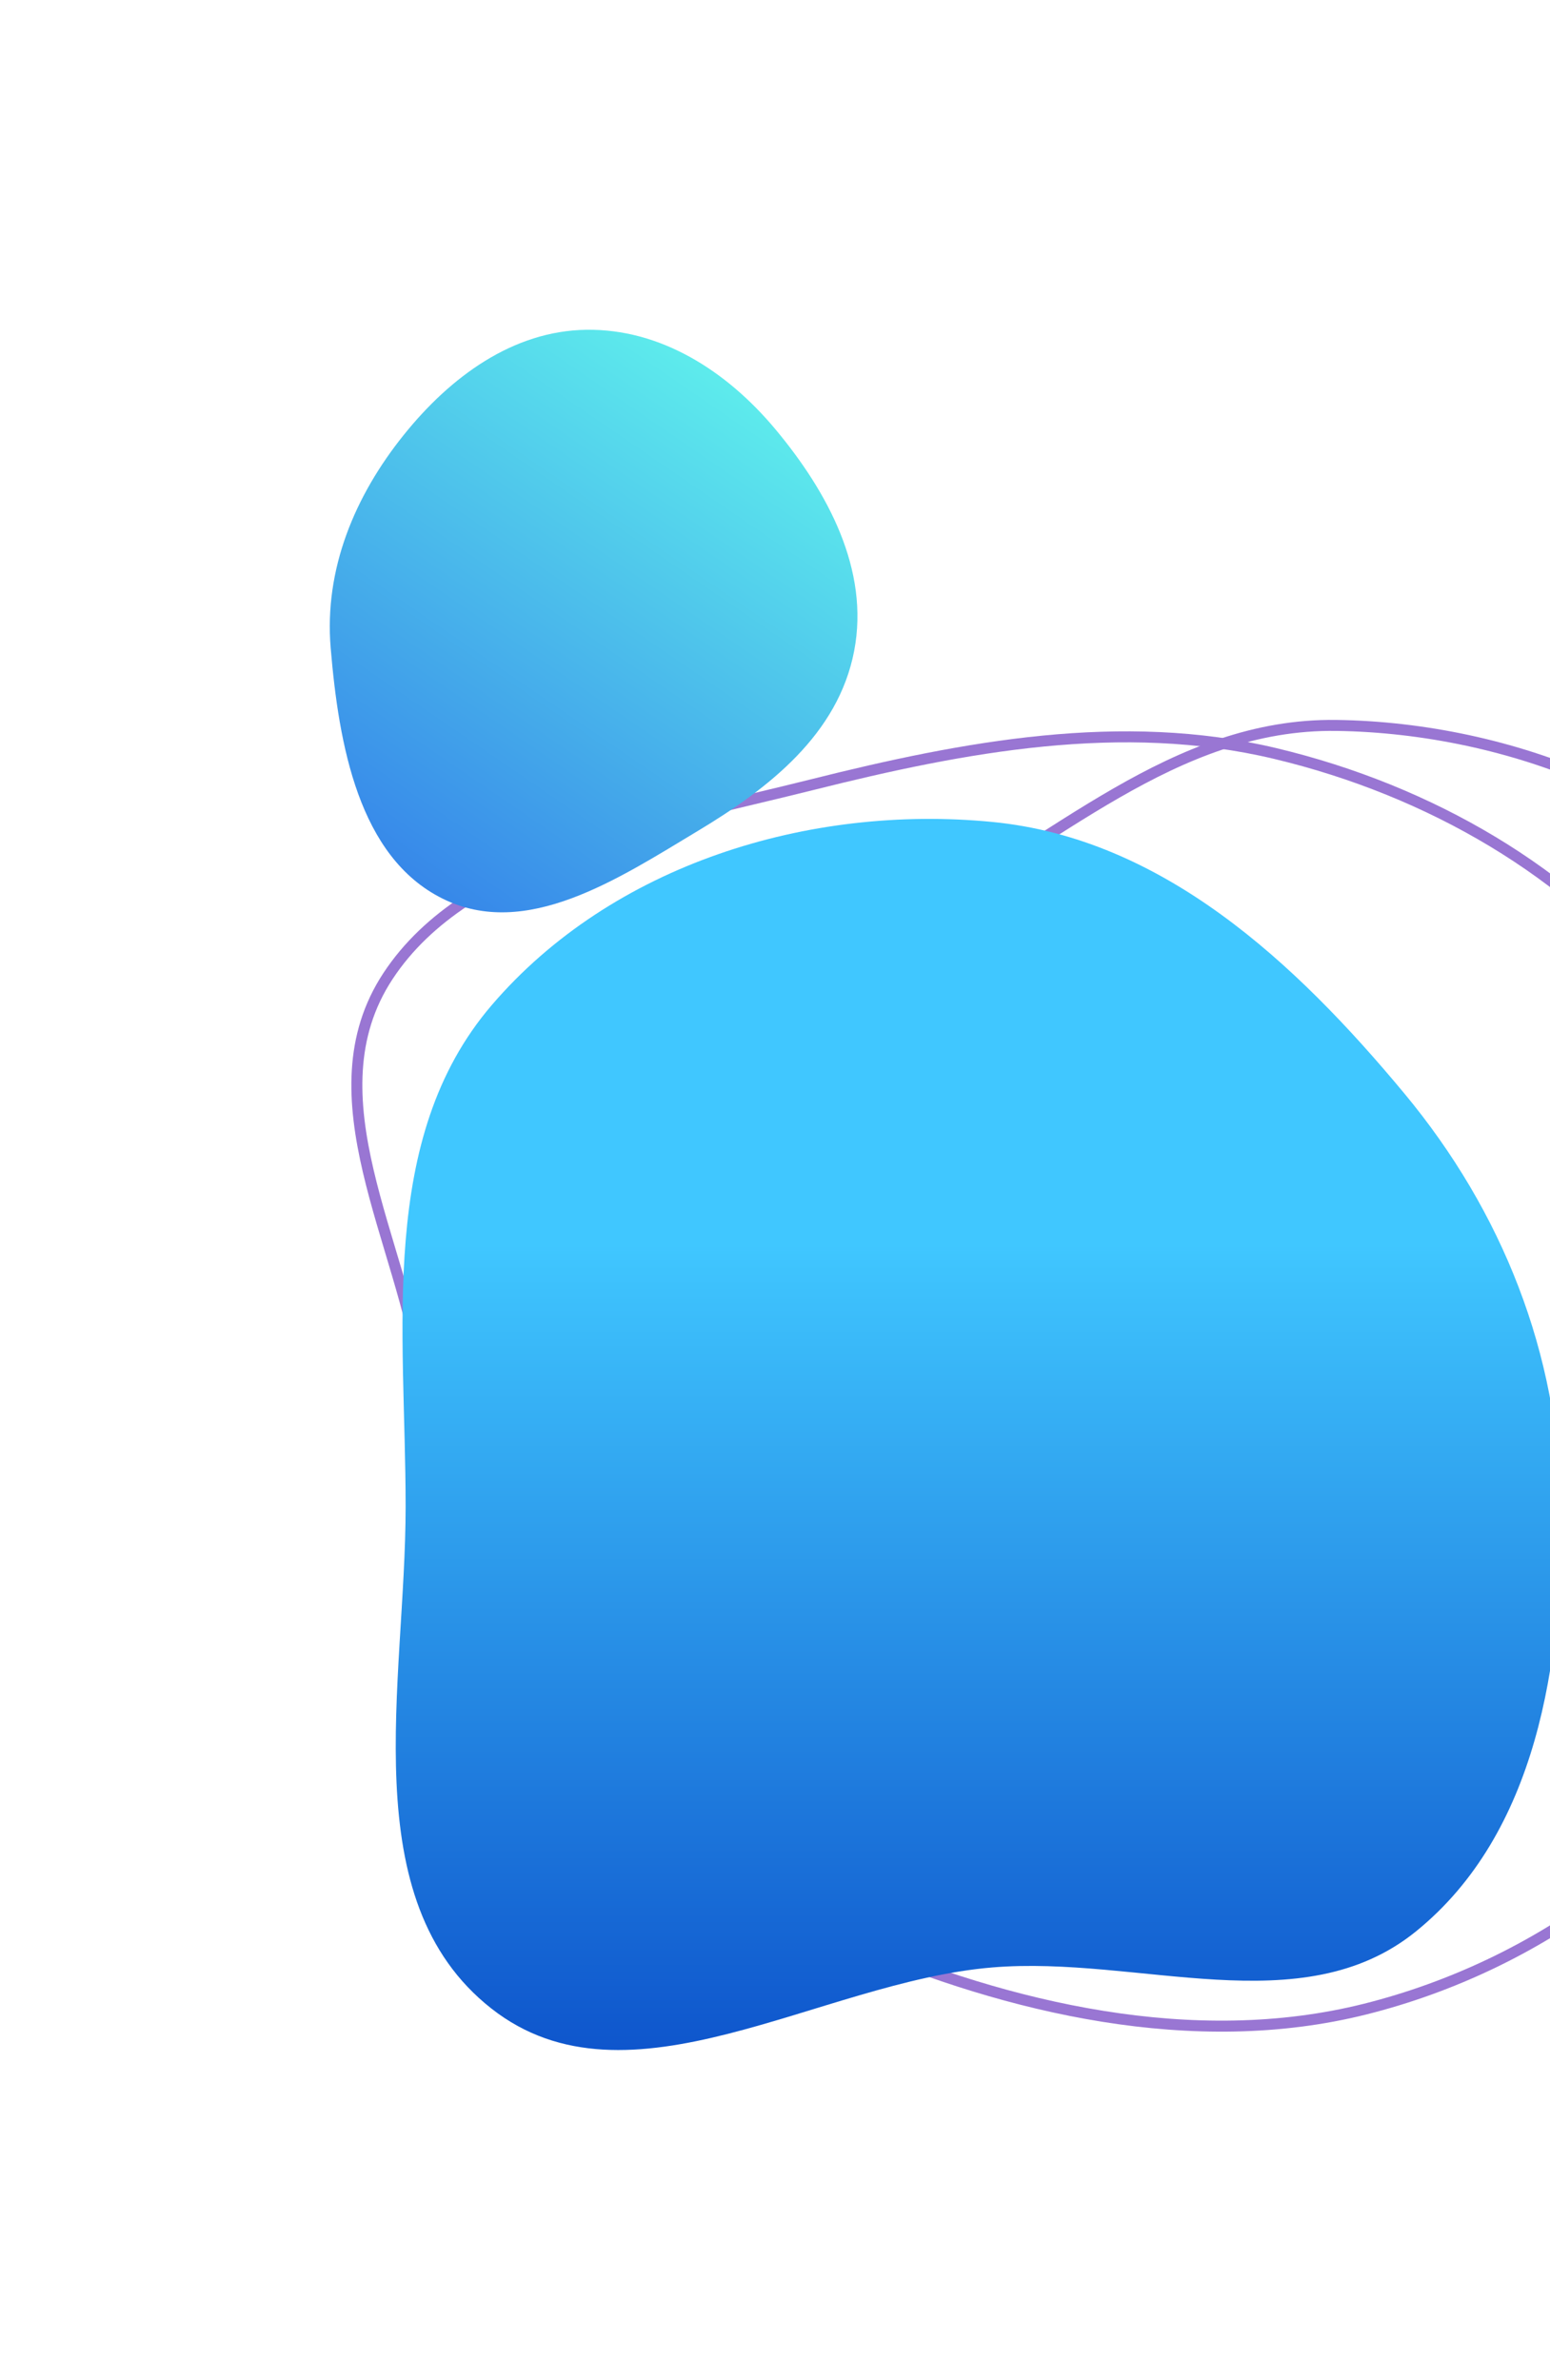<svg width="282" height="433" viewBox="0 0 282 433" fill="none" xmlns="http://www.w3.org/2000/svg">
<path fill-rule="evenodd" clip-rule="evenodd" d="M248.403 365.547C217.153 373.389 183.408 365.339 155.141 353.227C130.431 342.64 115.883 322.751 102.481 303.023C90.811 285.843 81.37 267.364 83.363 247.564C85.255 228.761 98.028 211.976 113.132 197.2C127.309 183.332 147.262 176.029 166.195 166.532C191.76 153.709 213.428 131.578 243.141 131.99C274.857 132.429 308.995 146.021 322.568 168.698C335.93 191.023 309.17 216.463 308.705 241.531C308.254 265.865 331.05 288.973 319.914 311.876C307.816 336.756 280.126 357.586 248.403 365.547Z" stroke="#9976D3" stroke-width="2"/>
<path fill-rule="evenodd" clip-rule="evenodd" d="M225.596 331.12C204.833 336.497 183.557 336.341 161.97 333.73C136.342 330.631 106.567 331.235 89.529 314.665C72.309 297.919 79.798 272.814 76.763 250.865C73.315 225.931 56.232 199.448 70.576 177.616C85.093 155.522 119.076 149.969 147.791 142.763C175.412 135.831 204.137 130.447 232.012 137.101C260.337 143.862 285.759 158.897 302.156 179.608C317.994 199.615 323.965 224.548 319.994 248.238C316.383 269.782 299.305 287.149 281.51 302.773C266.07 316.329 246.933 325.594 225.596 331.12Z" stroke="#9976D3" stroke-width="2"/>
<g filter="url(#filter0_d)">
<path fill-rule="evenodd" clip-rule="evenodd" d="M196.512 129.551C227.474 132.55 251.62 155.015 271.518 178.977C289.301 200.392 299.596 226.292 299.979 254.15C300.367 282.446 295.568 313.63 273.61 331.42C252.759 348.313 223.232 335.746 196.512 337.976C164.946 340.61 130.338 365.04 105.407 345.457C80.198 325.655 89.789 286.251 89.798 254.15C89.806 222.063 84.603 187.24 105.456 162.892C127.336 137.345 163.075 126.312 196.512 129.551Z" fill="url(#paint0_linear)"/>
</g>
<g filter="url(#filter1_d)">
<path fill-rule="evenodd" clip-rule="evenodd" d="M122.632 40.004C136.152 39.795 148.19 47.459 157.077 58.109C166.567 69.48 174.241 83.65 171.401 98.442C168.489 113.609 155.886 123.411 143.057 131.129C128.458 139.91 111.719 151.054 96.506 143.496C81.256 135.92 77.635 115.472 76.162 97.894C74.958 83.518 80.566 70.212 89.442 59.155C97.986 48.51 109.336 40.21 122.632 40.004Z" fill="url(#paint1_linear)"/>
</g>
<defs>
<filter id="filter0_d" x="12" y="89" width="332" height="344" filterUnits="userSpaceOnUse" color-interpolation-filters="sRGB">
<feFlood flood-opacity="0" result="BackgroundImageFix"/>
<feColorMatrix in="SourceAlpha" type="matrix" values="0 0 0 0 0 0 0 0 0 0 0 0 0 0 0 0 0 0 127 0"/>
<feOffset dx="-16" dy="20"/>
<feGaussianBlur stdDeviation="30"/>
<feColorMatrix type="matrix" values="0 0 0 0 0 0 0 0 0 0 0 0 0 0 0 0 0 0 0.18 0"/>
<feBlend mode="normal" in2="BackgroundImageFix" result="effect1_dropShadow"/>
<feBlend mode="normal" in="SourceGraphic" in2="effect1_dropShadow" result="shape"/>
</filter>
<filter id="filter1_d" x="0" y="0" width="216" height="226" filterUnits="userSpaceOnUse" color-interpolation-filters="sRGB">
<feFlood flood-opacity="0" result="BackgroundImageFix"/>
<feColorMatrix in="SourceAlpha" type="matrix" values="0 0 0 0 0 0 0 0 0 0 0 0 0 0 0 0 0 0 127 0"/>
<feOffset dx="-16" dy="20"/>
<feGaussianBlur stdDeviation="30"/>
<feColorMatrix type="matrix" values="0 0 0 0 0 0 0 0 0 0 0 0 0 0 0 0 0 0 0.18 0"/>
<feBlend mode="normal" in2="BackgroundImageFix" result="effect1_dropShadow"/>
<feBlend mode="normal" in="SourceGraphic" in2="effect1_dropShadow" result="shape"/>
</filter>
<linearGradient id="paint0_linear" x1="194" y1="129" x2="194" y2="395" gradientUnits="userSpaceOnUse">
<stop offset="0.29" stop-color="#40C7FF"/>
<stop offset="1" stop-color="#0035BE"/>
</linearGradient>
<linearGradient id="paint1_linear" x1="172" y1="40" x2="91.941" y2="156.916" gradientUnits="userSpaceOnUse">
<stop stop-color="#65FFED"/>
<stop offset="1" stop-color="#327BE9"/>
</linearGradient>
</defs>
</svg>
